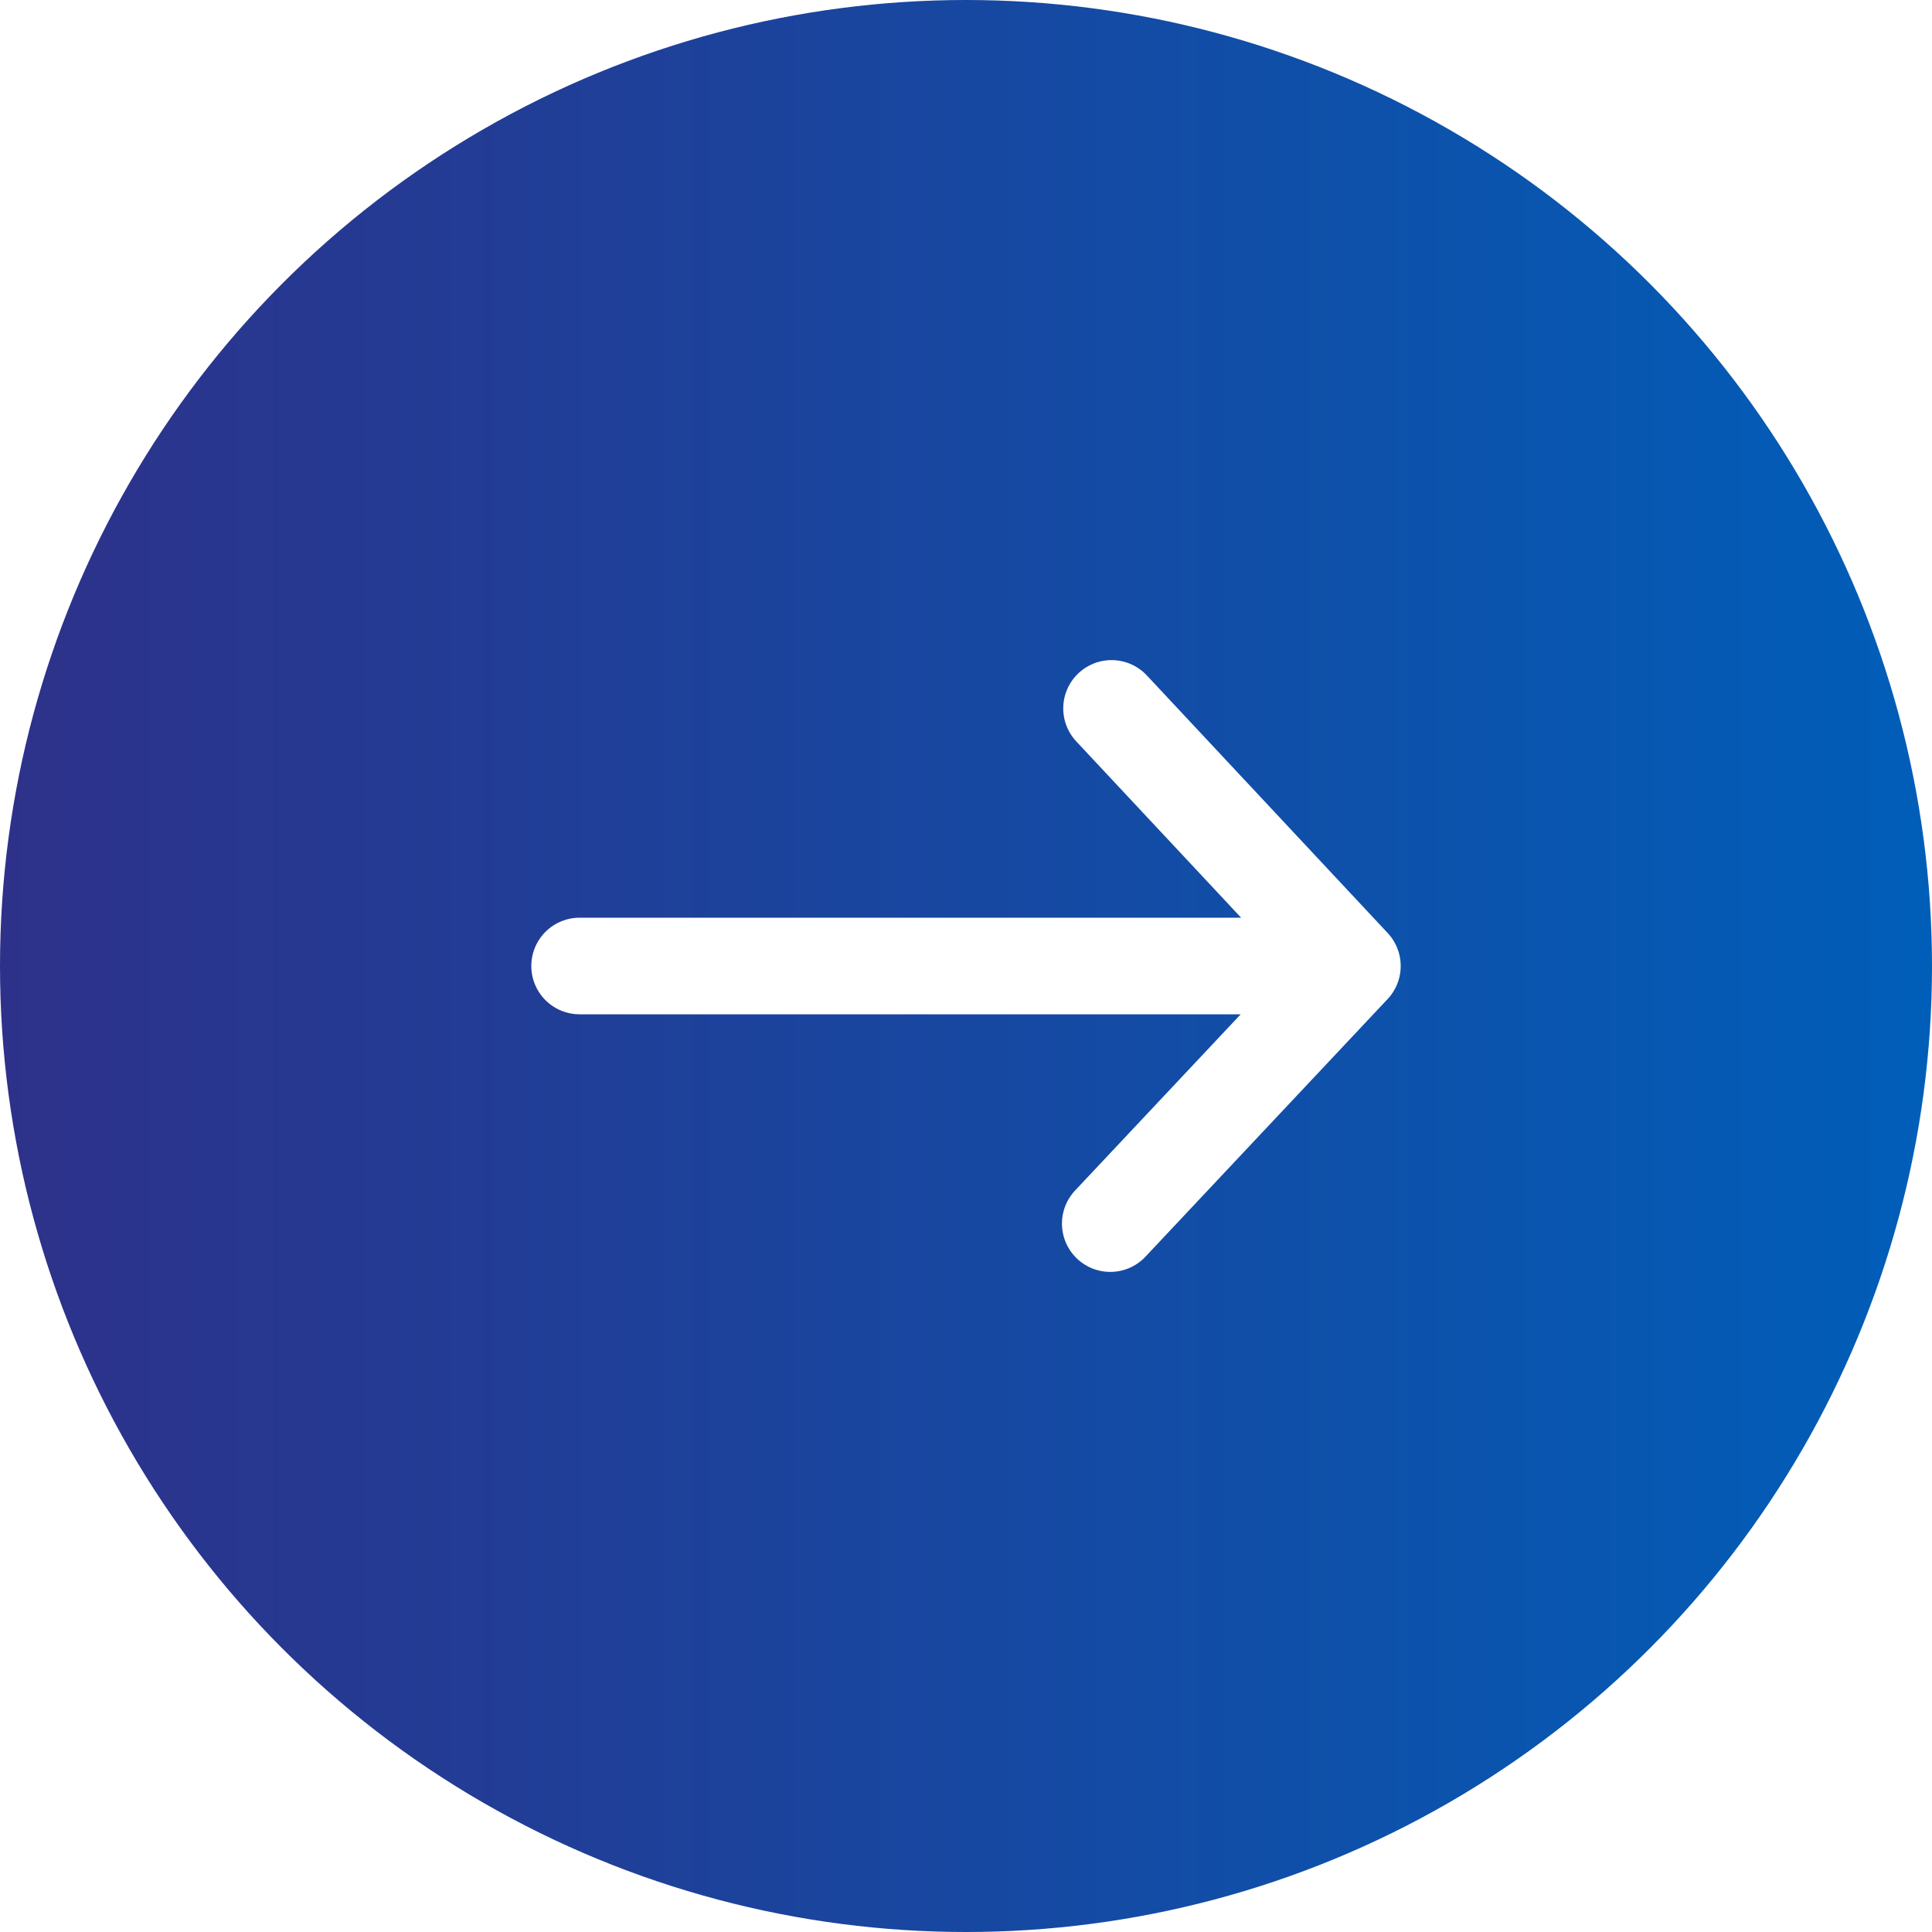 <svg data-name="レイヤー 2" xmlns="http://www.w3.org/2000/svg" viewBox="0 0 15 15"><defs><linearGradient id="a" data-name="名称未設定グラデーション 42" x1="0" y1="7.5" x2="15" y2="7.5" gradientUnits="userSpaceOnUse"><stop offset="0" stop-color="#2e318a"/><stop offset="1" stop-color="#005eb8"/></linearGradient><filter id="b" filterUnits="userSpaceOnUse"><feOffset/><feGaussianBlur result="blur" stdDeviation="5"/><feFlood flood-color="#000" flood-opacity=".1"/><feComposite in2="blur" operator="in"/><feComposite in="SourceGraphic"/></filter></defs><circle cx="7.5" cy="7.5" r="7.5" fill="url(#a)" filter="url(#b)" stroke-width="0"/><path d="M8.63 5.5l1.87 2-1.88 2m1.88-2h-6" fill="none" stroke="#fff" stroke-linecap="round" stroke-linejoin="round" stroke-width=".75"/></svg>